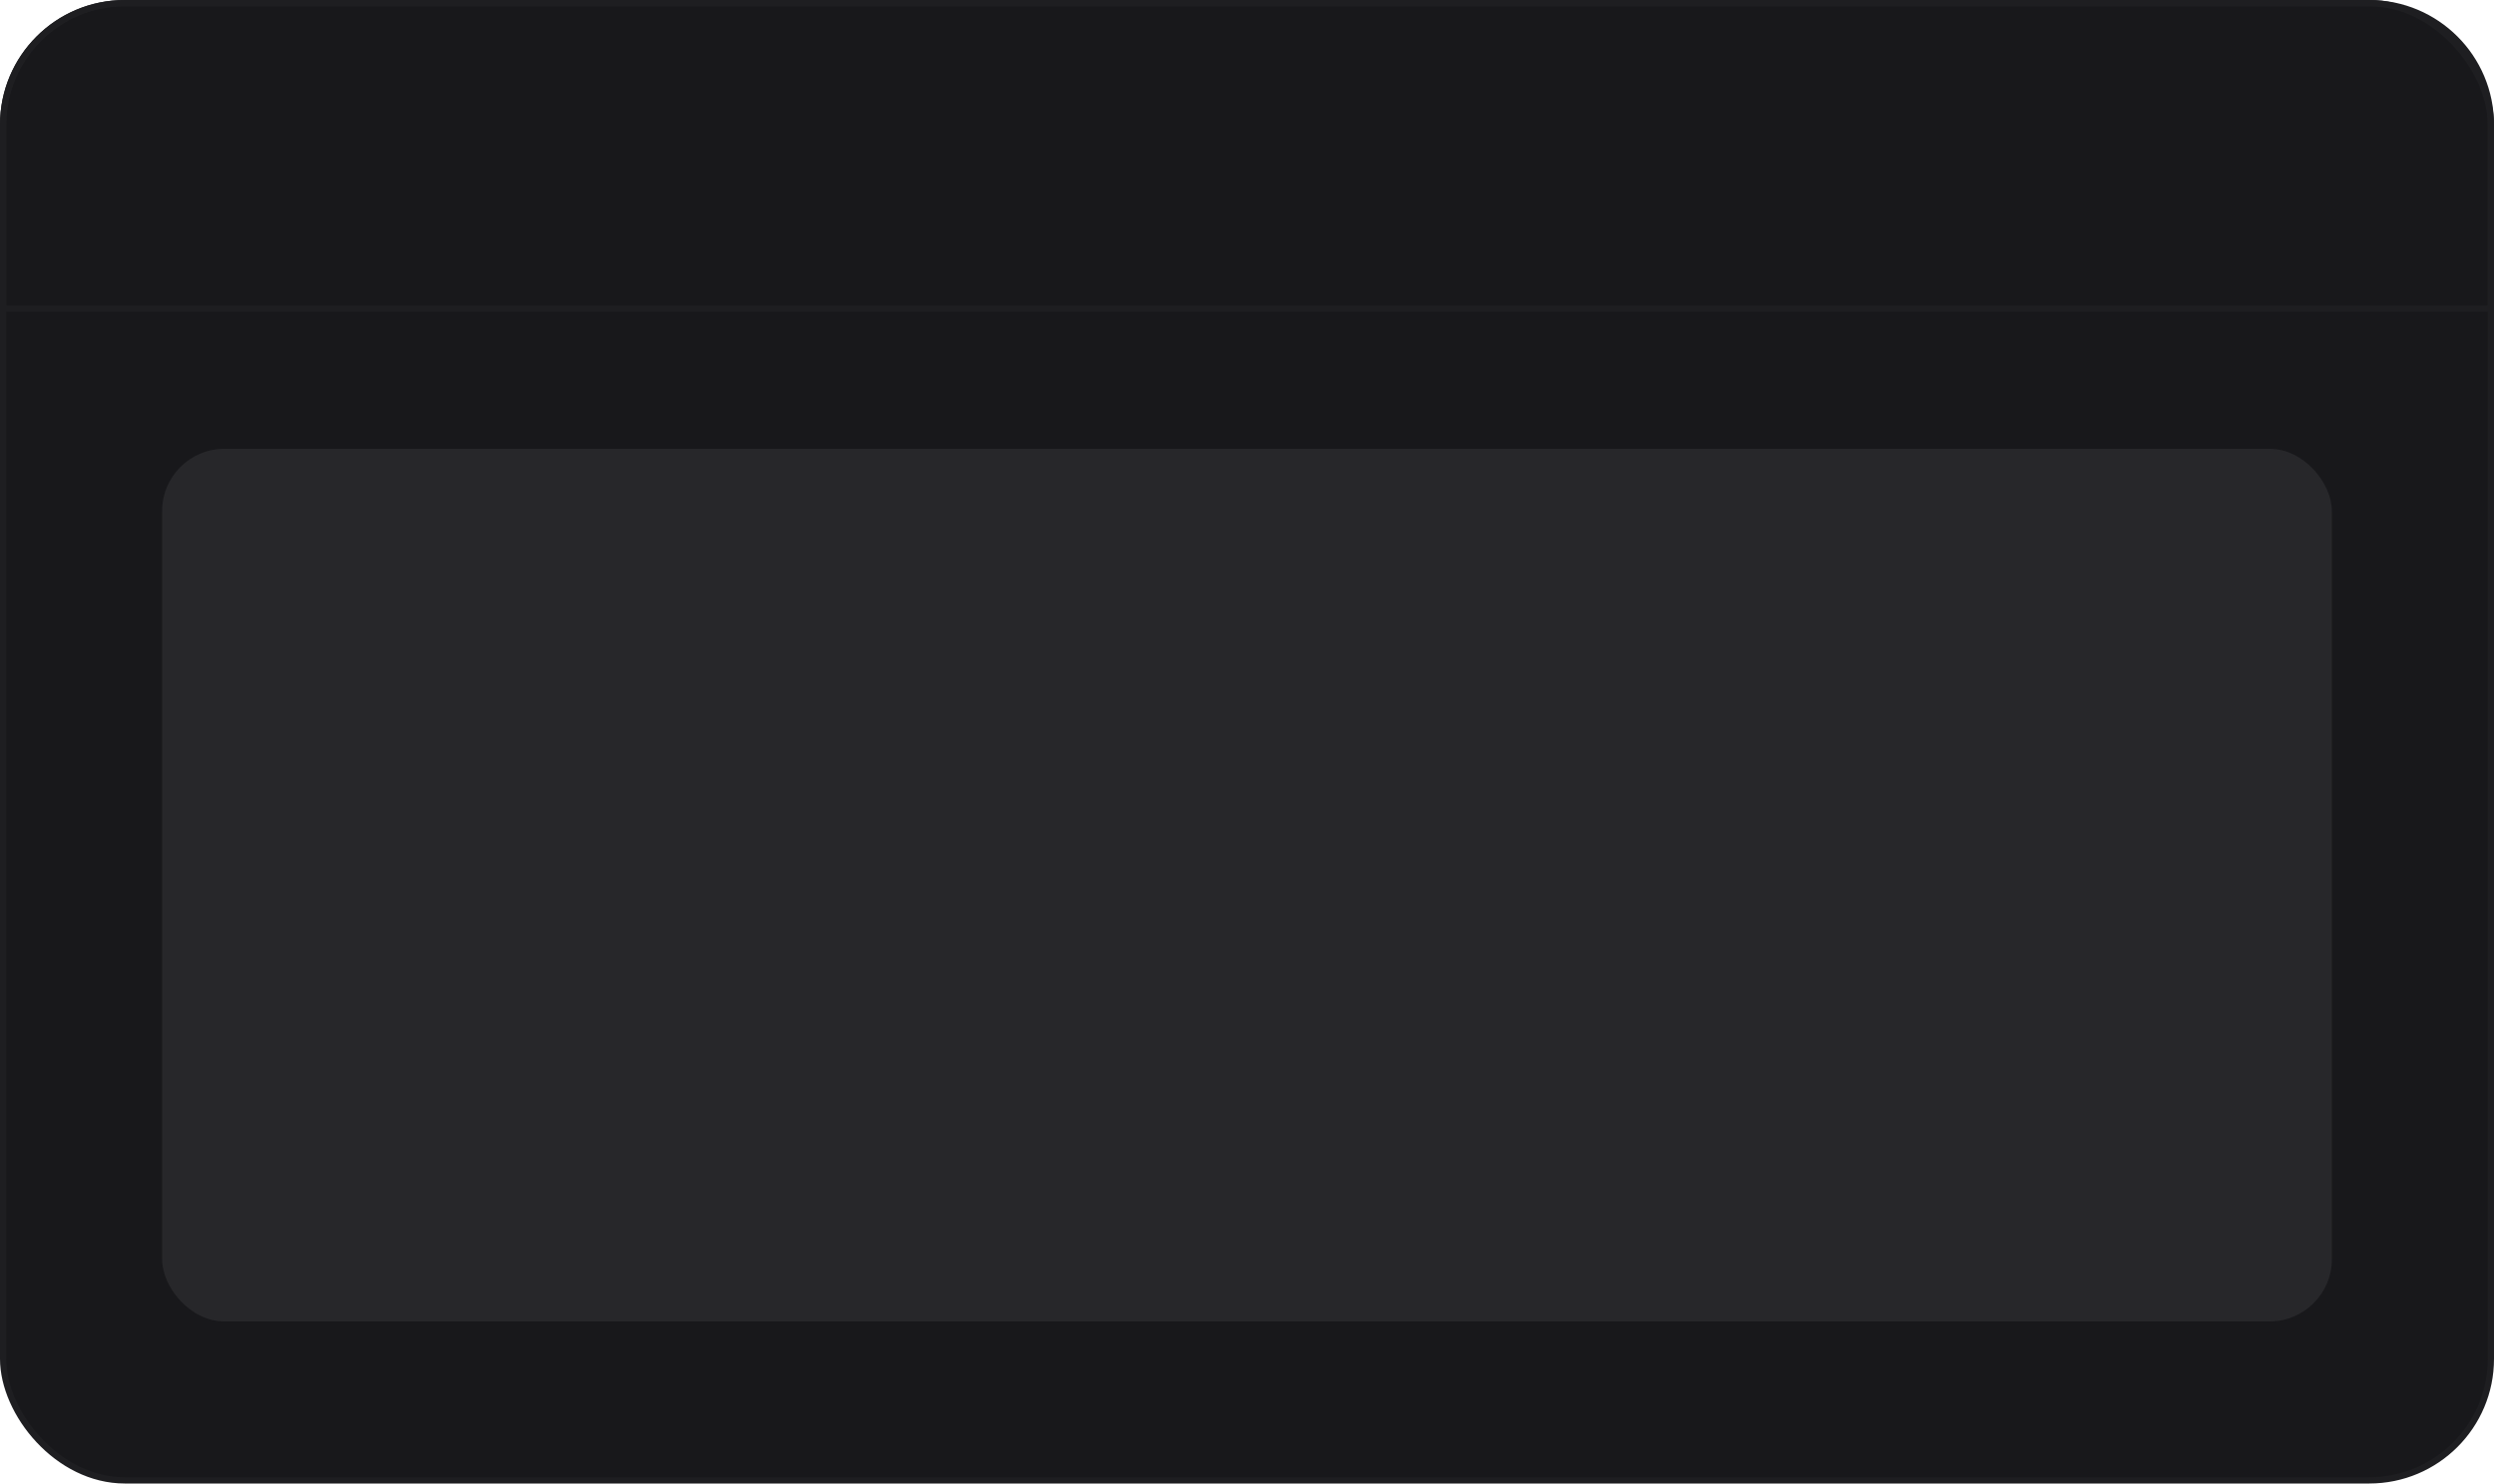 <svg width="200" height="119" viewBox="0 0 200 119" fill="none" xmlns="http://www.w3.org/2000/svg">
<rect x="0.25" y="0.25" width="199.5" height="118.5" rx="9.75" fill="#18181B" stroke="#1E1E21" stroke-width="0.5"/>
<path d="M0.25 10C0.25 4.615 4.615 0.25 10 0.25H190C195.385 0.25 199.75 4.615 199.75 10V24.75H0.25V10Z" stroke="#1E1E21" stroke-width="0.5"/>
<rect x="13" y="36" width="174" height="70" rx="5" fill="#27272A"/>
</svg>
